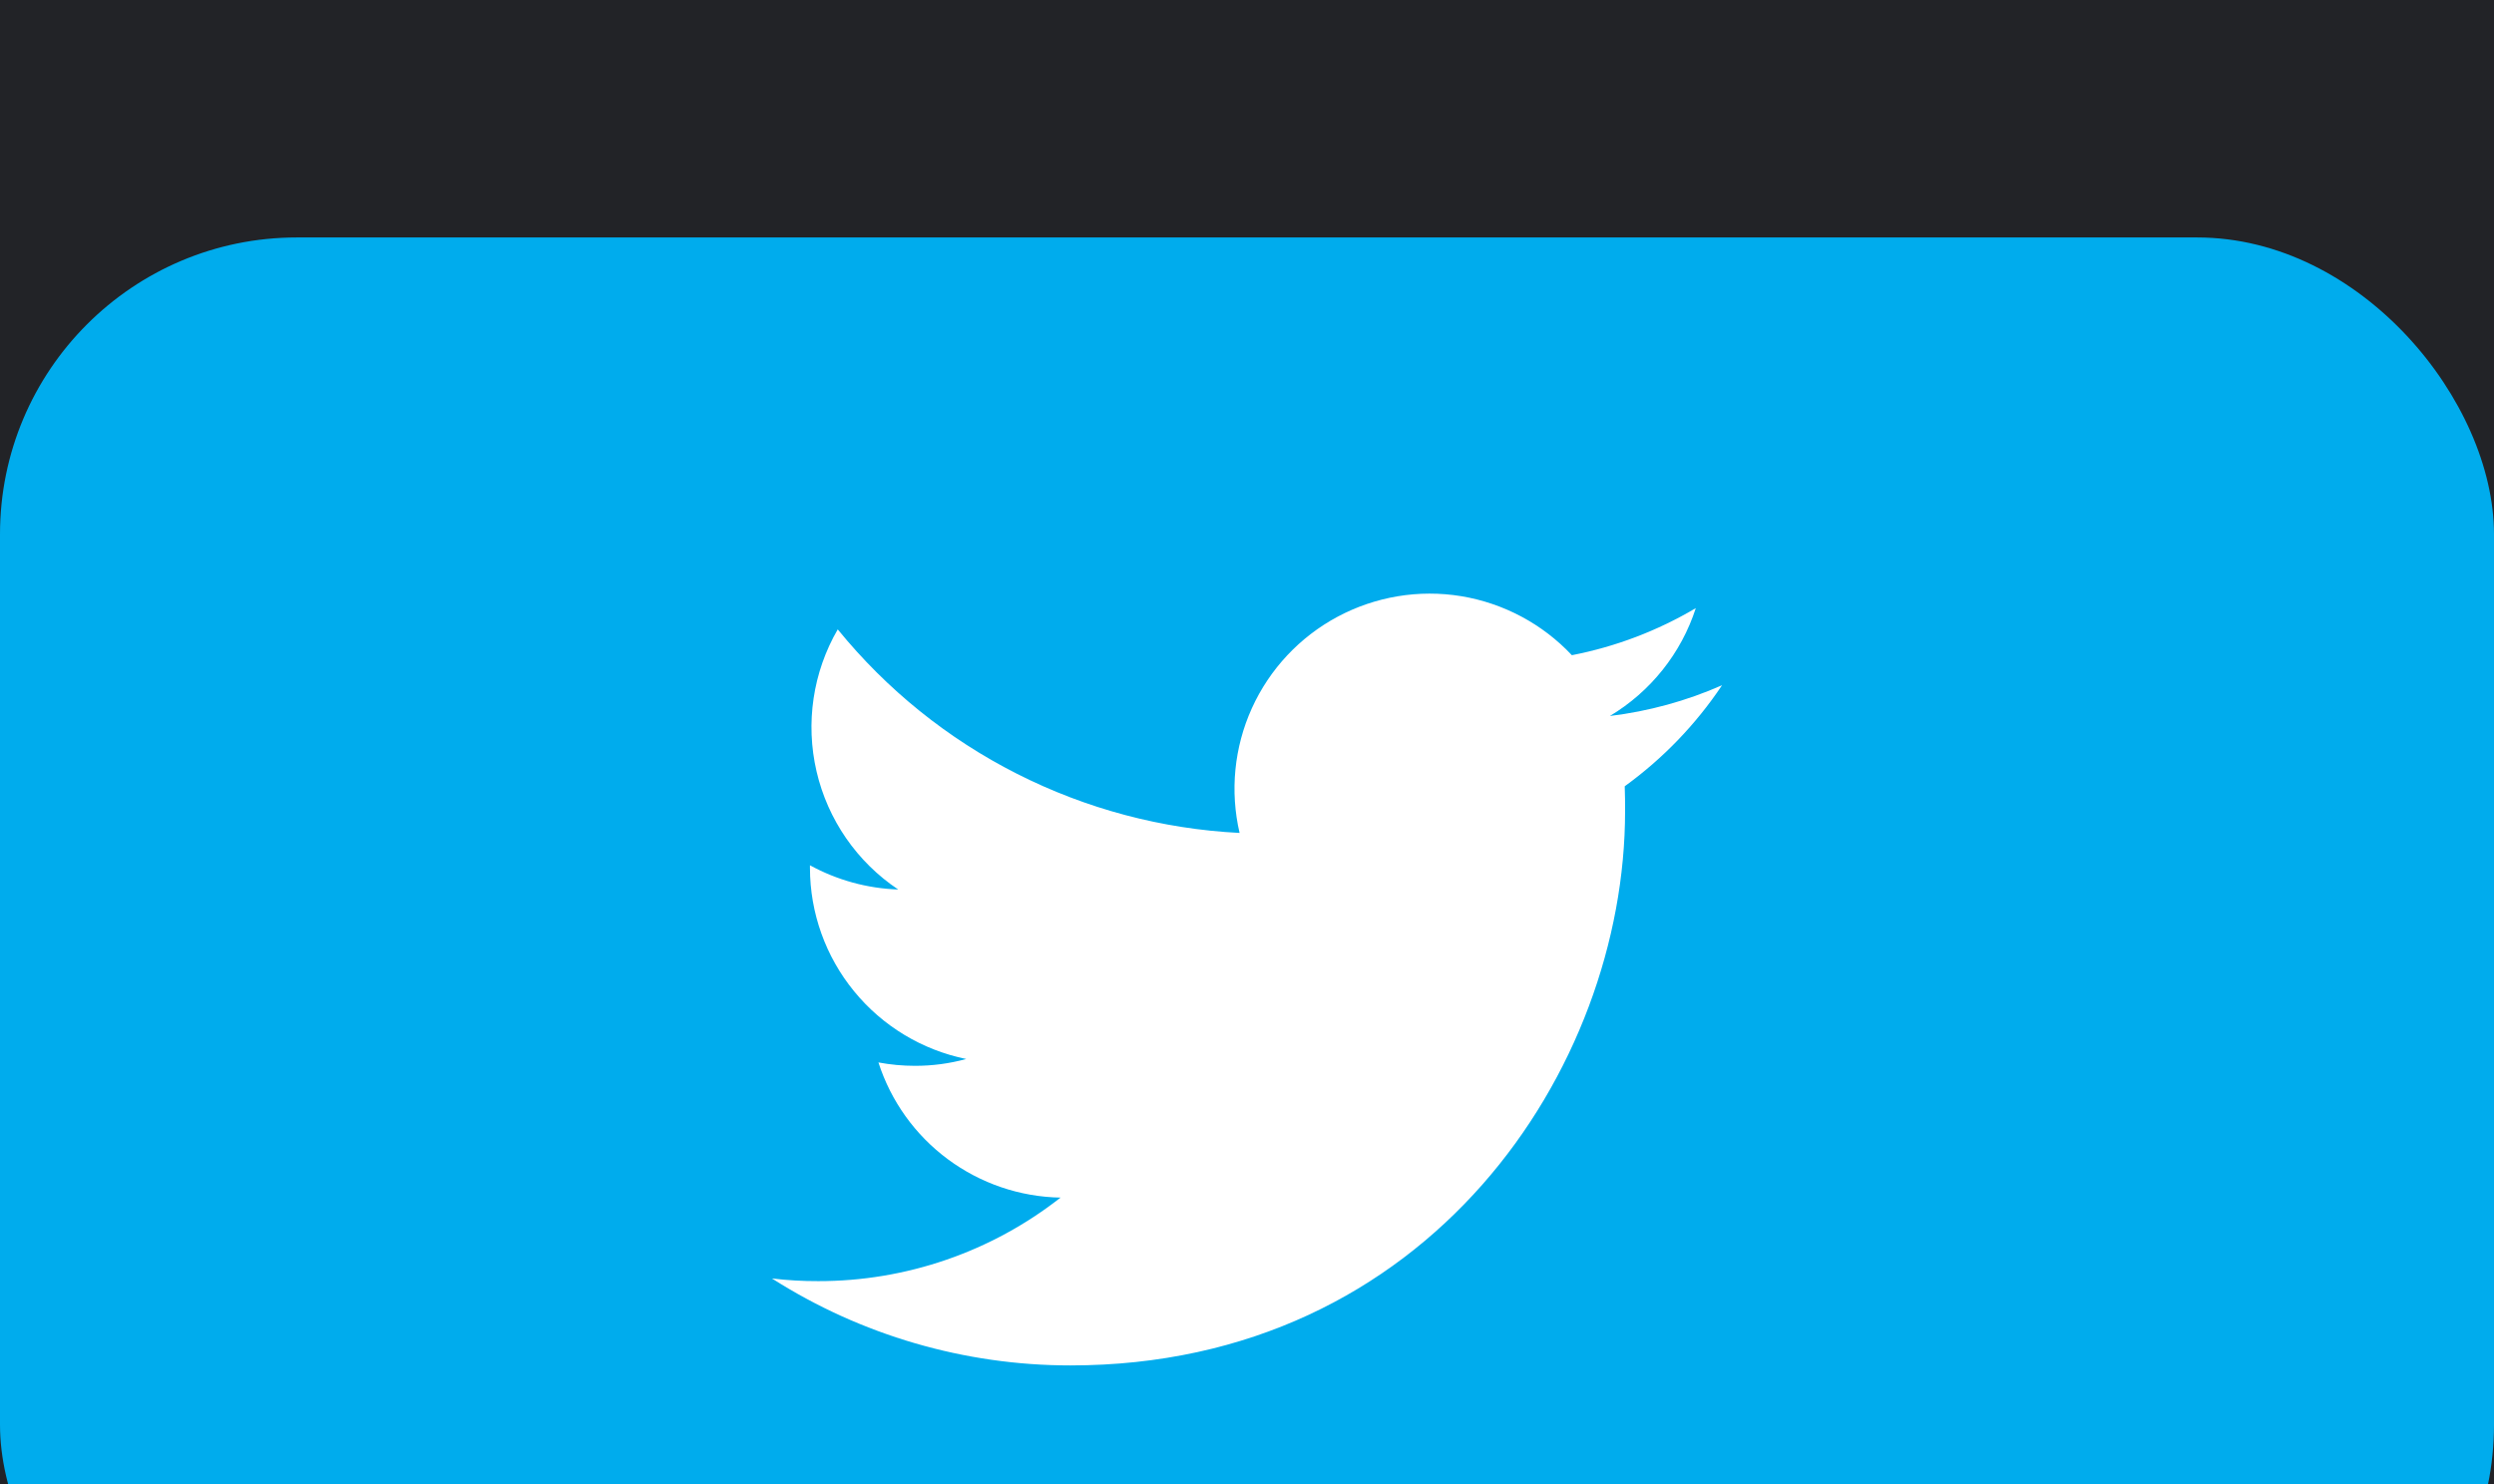 <svg width="42" height="25" viewBox="0 0 42 25" fill="none" xmlns="http://www.w3.org/2000/svg">
<rect width="42" height="25" fill="#E5E5E5"/>
<g clip-path="url(#clip0_0_1)" filter="url(#filter0_d_0_1)">
<rect width="1920" height="8689" transform="translate(-654 -8576)" fill="white"/>
<rect width="1920" height="8689" transform="translate(-654 -8576)" fill="white"/>
<rect x="-654" y="-542" width="1921" height="655" fill="#222327"/>
<rect width="42" height="25" rx="5" fill="#00ACED"/>
<path d="M18.026 19.001C24.064 19.001 27.367 13.998 27.367 9.667C27.367 9.527 27.367 9.385 27.361 9.245C28.004 8.779 28.559 8.203 29 7.543C28.399 7.808 27.763 7.982 27.111 8.061C27.797 7.65 28.312 7.005 28.558 6.244C27.913 6.626 27.207 6.894 26.471 7.037C25.976 6.51 25.321 6.161 24.608 6.043C23.895 5.926 23.163 6.048 22.525 6.389C21.888 6.73 21.381 7.271 21.082 7.93C20.784 8.588 20.711 9.327 20.875 10.031C19.57 9.965 18.293 9.626 17.127 9.035C15.961 8.445 14.933 7.616 14.108 6.602C13.689 7.325 13.562 8.18 13.751 8.994C13.94 9.808 14.431 10.519 15.126 10.984C14.605 10.966 14.097 10.826 13.64 10.576V10.621C13.641 11.378 13.903 12.112 14.383 12.698C14.862 13.285 15.53 13.688 16.272 13.839C15.99 13.916 15.699 13.955 15.407 13.954C15.201 13.954 14.995 13.935 14.793 13.897C15.003 14.549 15.411 15.119 15.961 15.527C16.511 15.935 17.175 16.162 17.86 16.174C16.697 17.087 15.259 17.583 13.78 17.581C13.519 17.582 13.259 17.567 13 17.536C14.502 18.493 16.245 19.001 18.026 19.001Z" fill="white"/>
</g>
<defs>
<filter id="filter0_d_0_1" x="-658" y="-8576" width="1928" height="8697" filterUnits="userSpaceOnUse" color-interpolation-filters="sRGB">
<feFlood flood-opacity="0" result="BackgroundImageFix"/>
<feColorMatrix in="SourceAlpha" type="matrix" values="0 0 0 0 0 0 0 0 0 0 0 0 0 0 0 0 0 0 127 0" result="hardAlpha"/>
<feOffset dy="4"/>
<feGaussianBlur stdDeviation="2"/>
<feComposite in2="hardAlpha" operator="out"/>
<feColorMatrix type="matrix" values="0 0 0 0 0 0 0 0 0 0 0 0 0 0 0 0 0 0 0.25 0"/>
<feBlend mode="normal" in2="BackgroundImageFix" result="effect1_dropShadow_0_1"/>
<feBlend mode="normal" in="SourceGraphic" in2="effect1_dropShadow_0_1" result="shape"/>
</filter>
<clipPath id="clip0_0_1">
<rect width="1920" height="8689" fill="white" transform="translate(-654 -8576)"/>
</clipPath>
</defs>
</svg>
